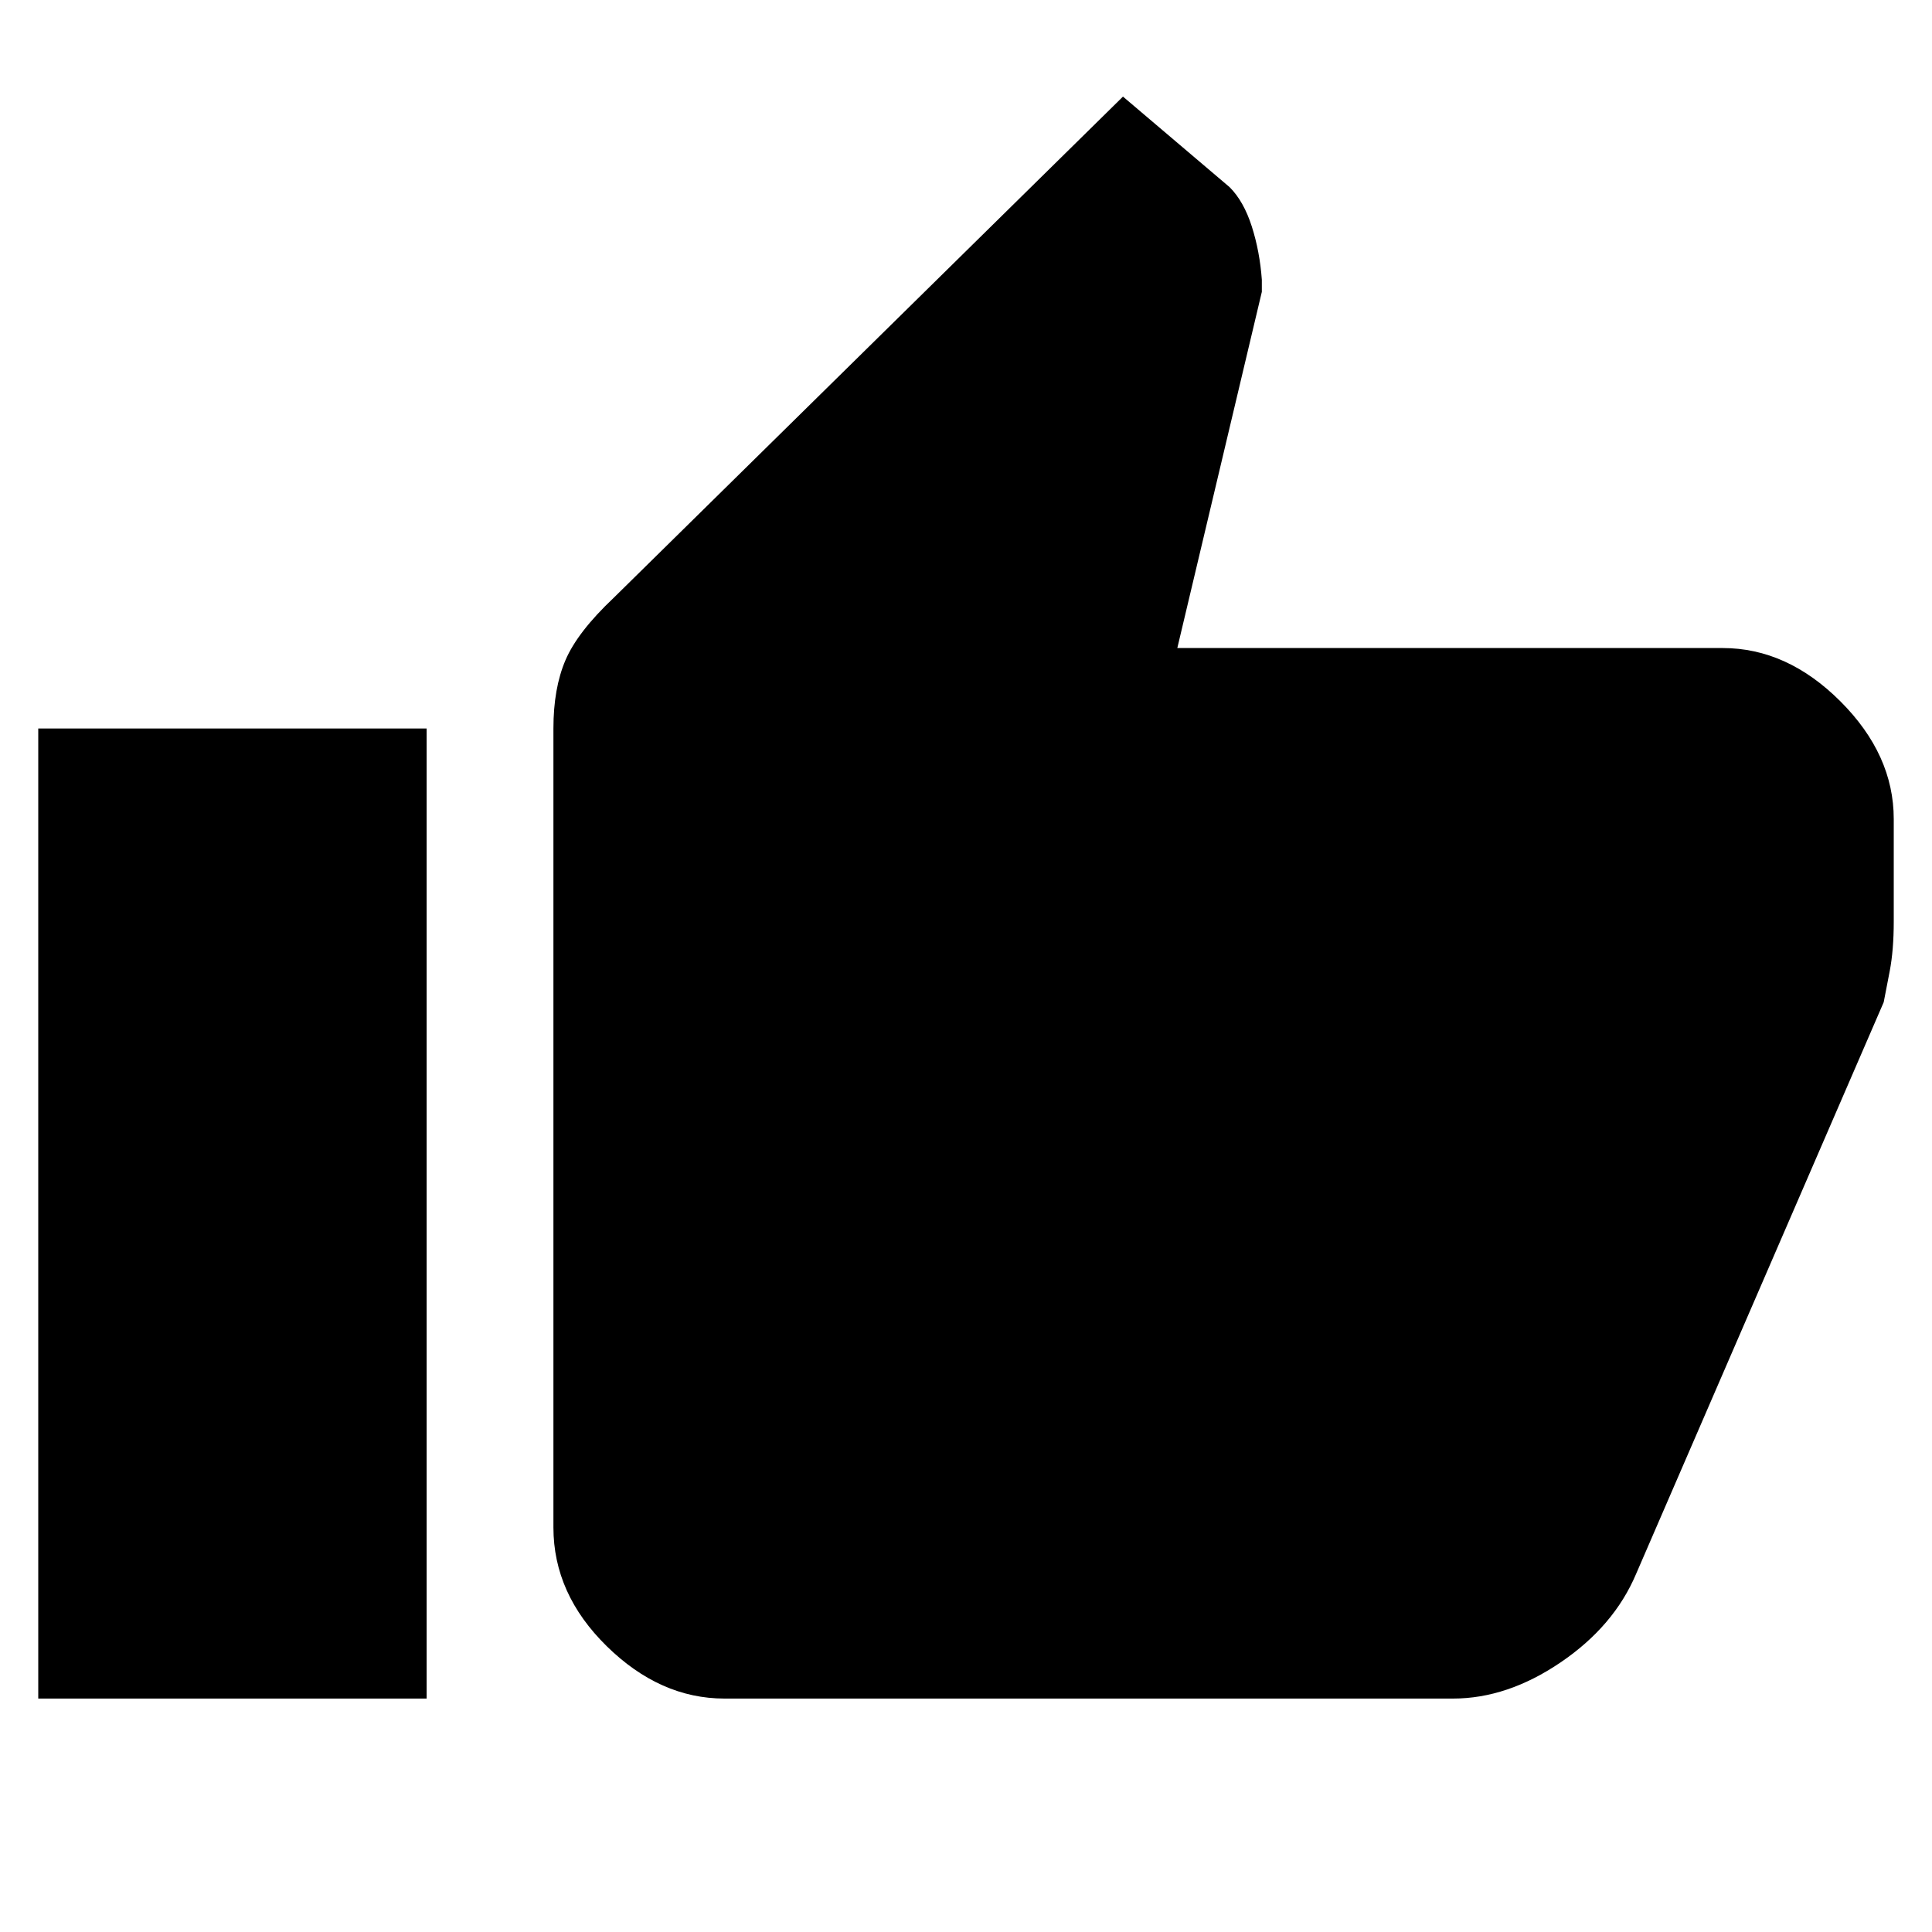 <svg xmlns="http://www.w3.org/2000/svg" height="40" width="40"><path d="M15 35.167Q13.667 35.167 12.562 34.083Q11.458 33 11.458 31.625V15.083Q11.458 14.25 11.708 13.667Q11.958 13.083 12.708 12.375L23.25 2L25.458 3.875Q25.75 4.167 25.917 4.688Q26.083 5.208 26.125 5.792V6.042L24.375 13.417H35.667Q37 13.417 38.104 14.521Q39.208 15.625 39.208 16.958V19.083Q39.208 19.667 39.125 20.104Q39.042 20.542 39 20.75L33.875 32.583Q33.417 33.667 32.312 34.417Q31.208 35.167 30.083 35.167ZM0.792 35.167H8.833V15.083H0.792Z"/></svg>